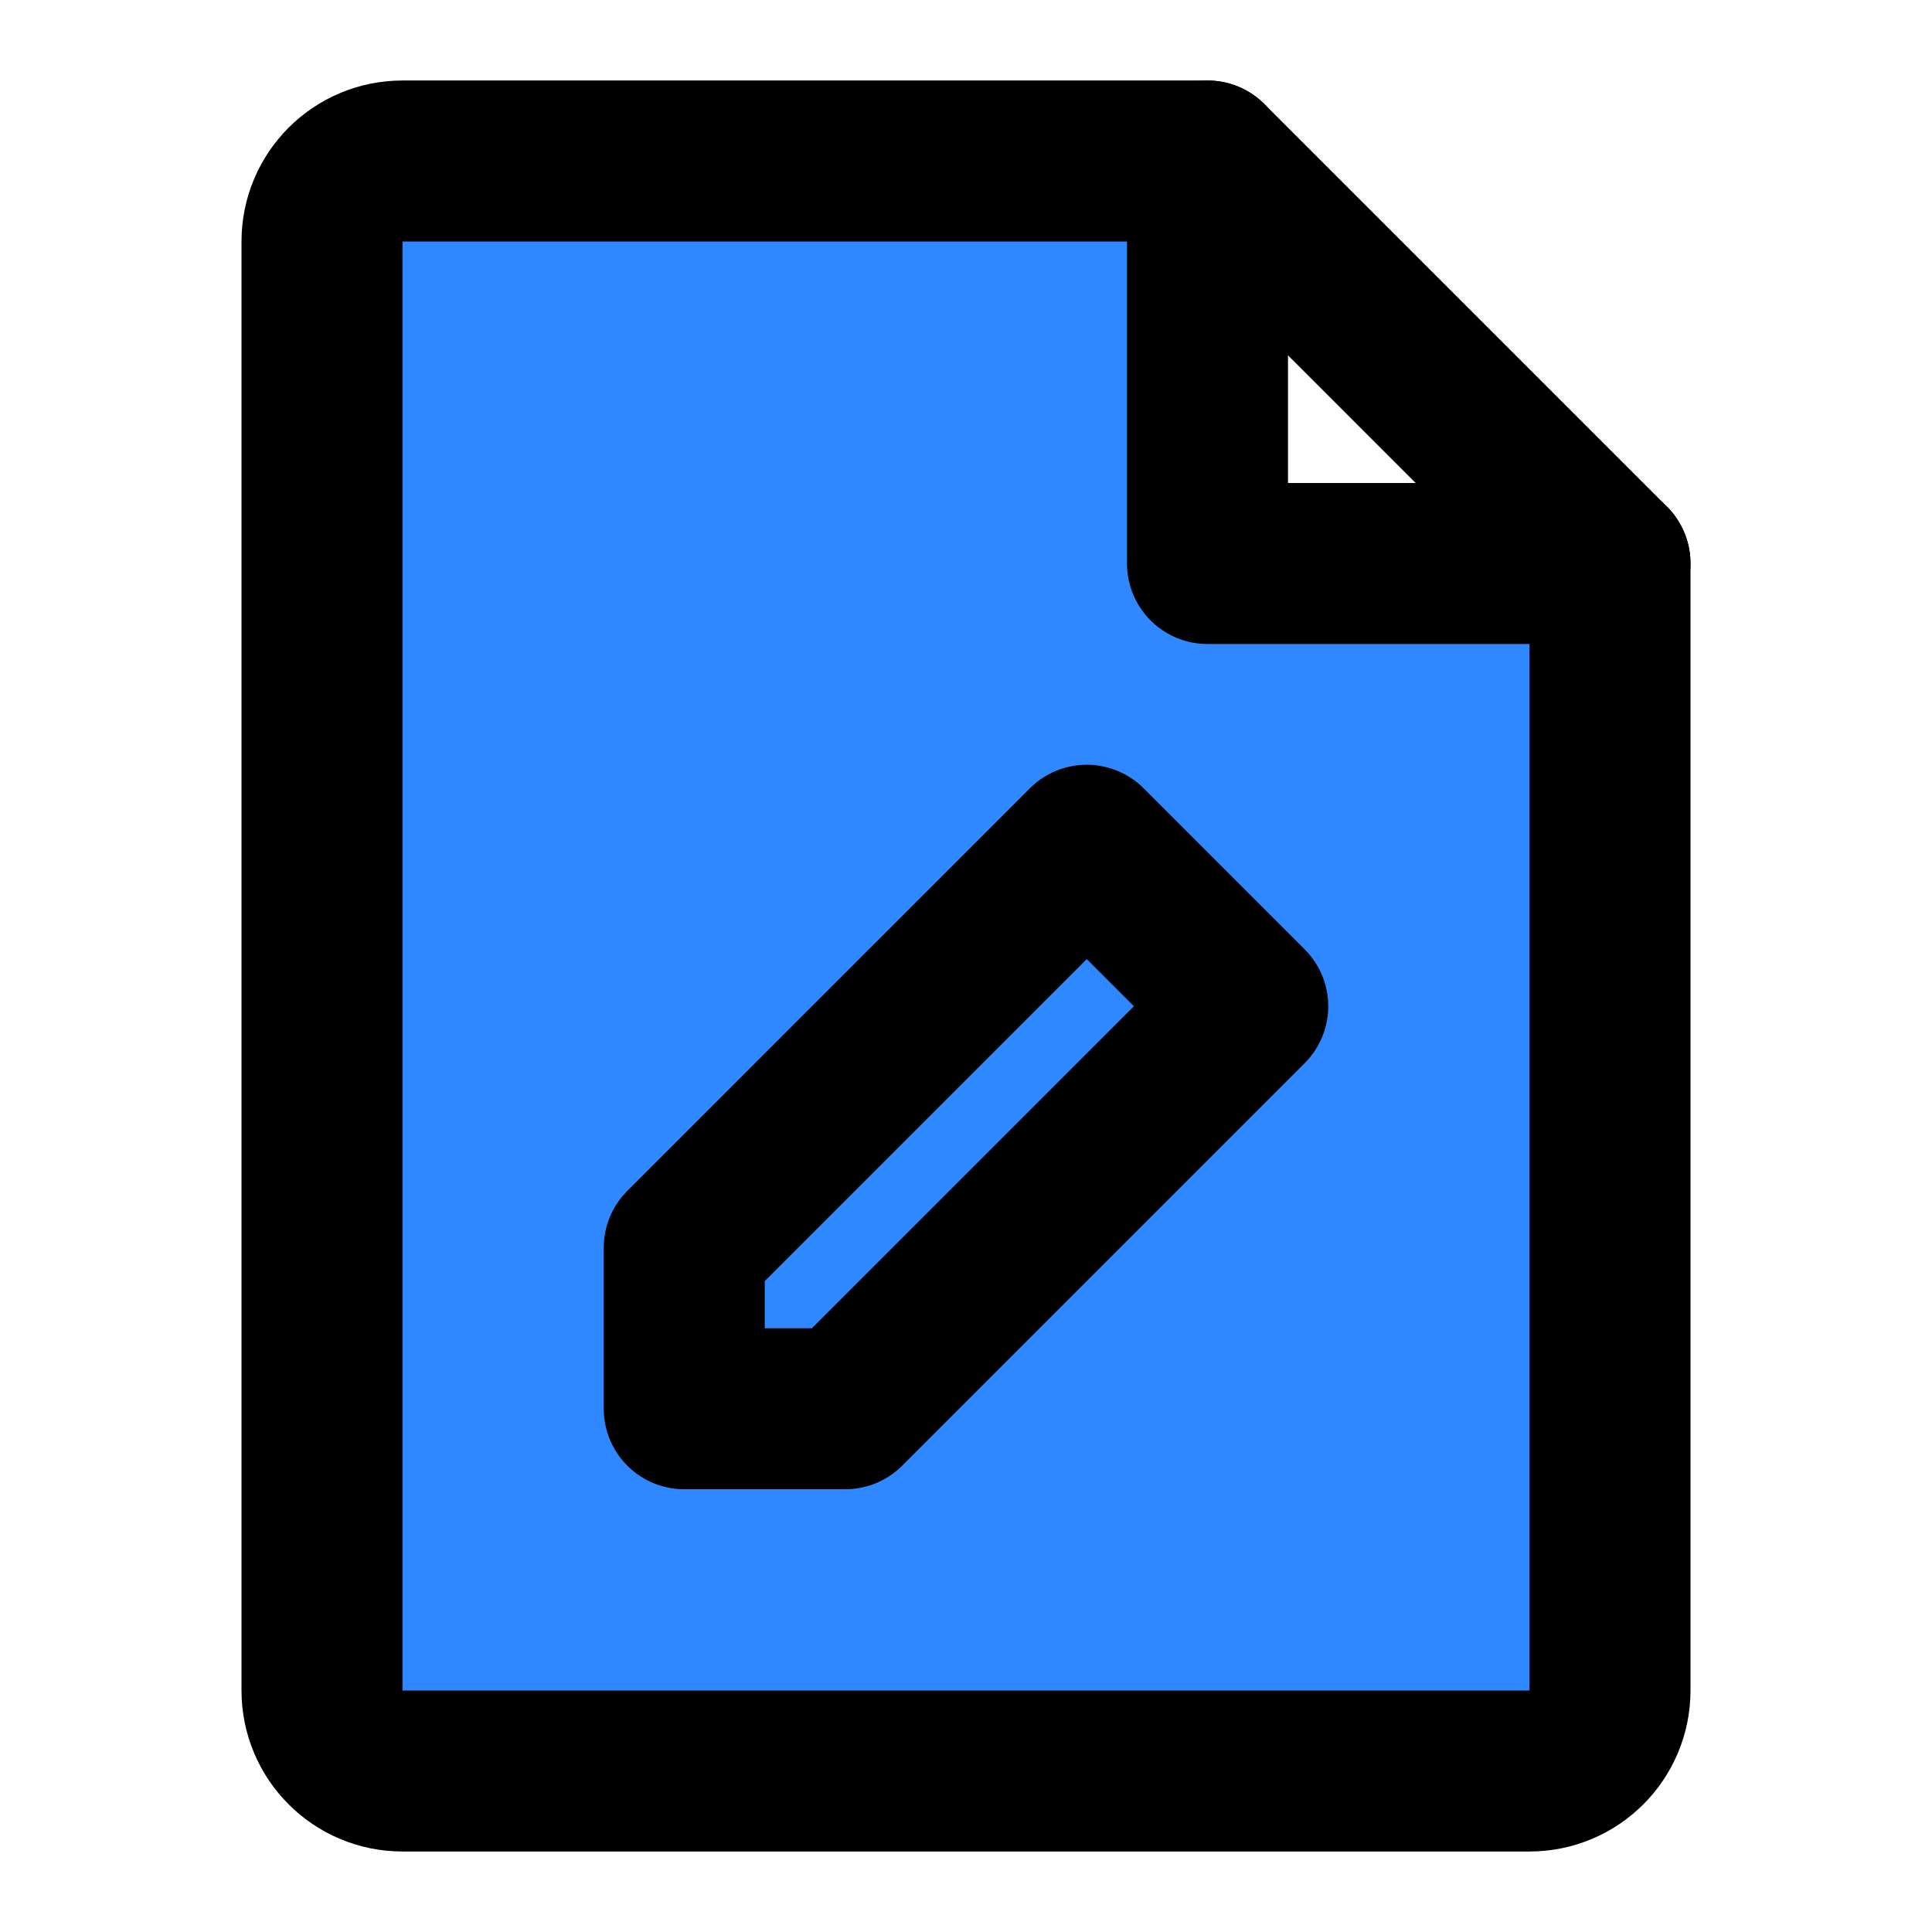<?xml version="1.0" encoding="UTF-8"?><svg width="24" height="24" viewBox="0 0 48 48" fill="none" xmlns="http://www.w3.org/2000/svg"><path d="M10 44H38C39.105 44 40 43.105 40 42V14H30V4H10C8.895 4 8 4.895 8 6V42C8 43.105 8.895 44 10 44Z" fill="#2F88FF" stroke="currentColor" stroke-width="4" stroke-linecap="round" stroke-linejoin="round"/><path d="M30 4L40 14" stroke="currentColor" stroke-width="4" stroke-linecap="round" stroke-linejoin="round"/><path d="M21 35L31 25L27 21L17 31V35H21Z" fill="#2F88FF" stroke="currentColor" stroke-width="4" stroke-linecap="round" stroke-linejoin="round"/></svg>